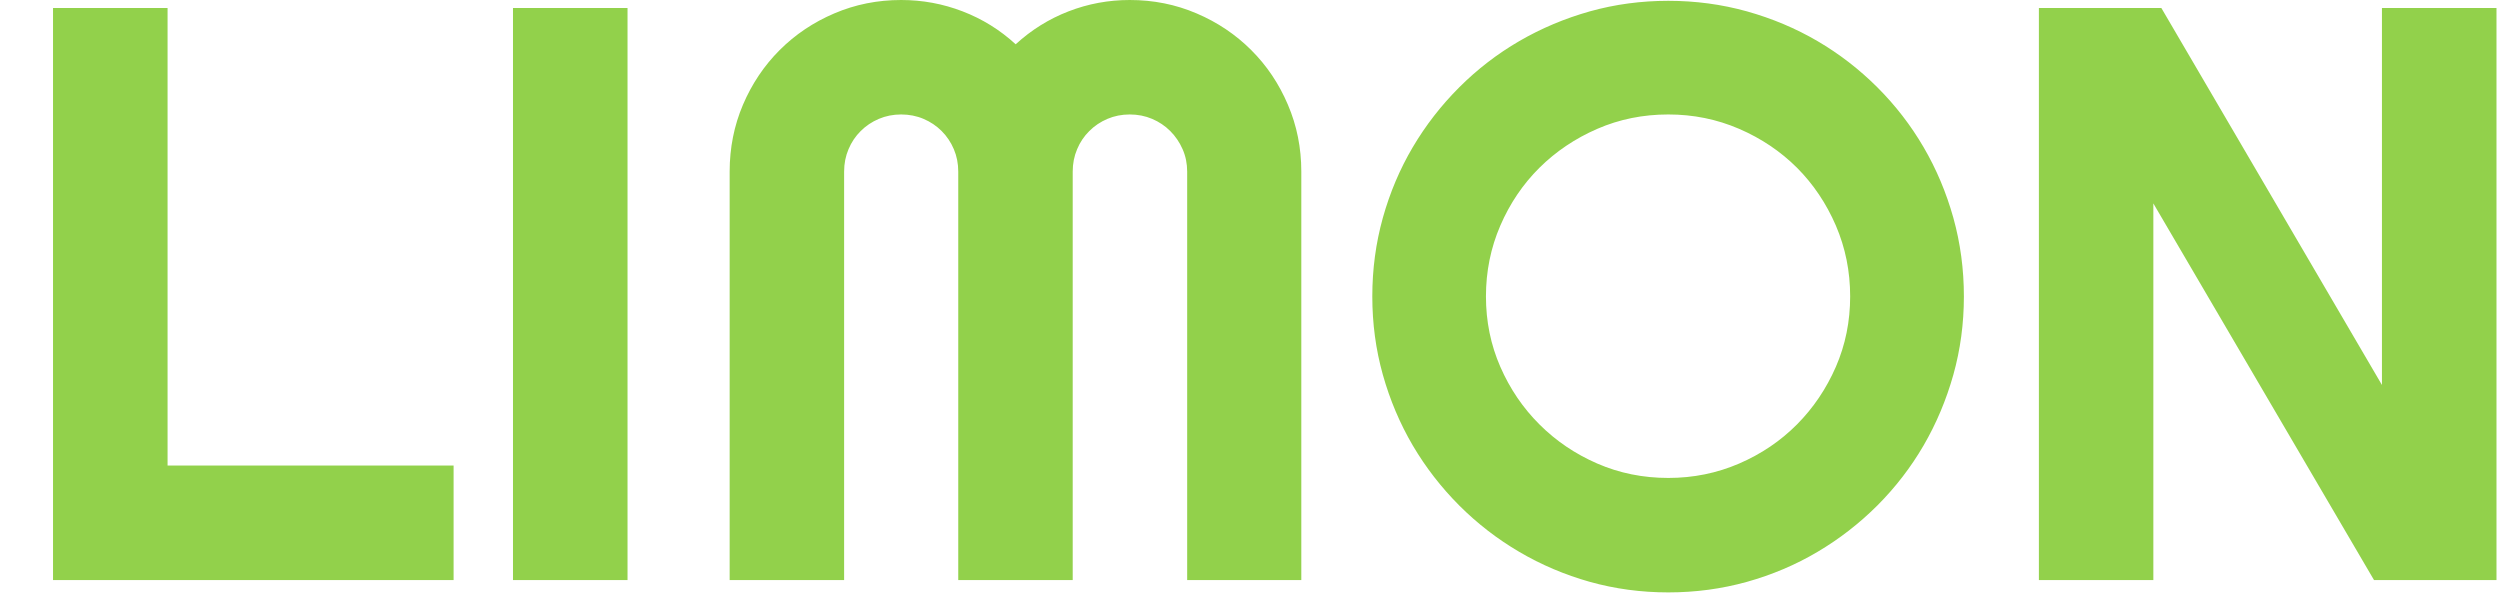 <svg xmlns="http://www.w3.org/2000/svg" width="306" height="73" viewBox="0 0 306 73"><path fill="#92d14b" d="M55.52 56.98L55.52 71.00L6.49 71.00L6.49 0.98L20.51 0.98L20.51 56.98L55.52 56.98ZM76.81 0.98L76.81 71.00L62.79 71.00L62.79 0.98L76.81 0.98ZM159.28 21.00L159.28 71.00L145.31 71.00L145.31 21.00Q145.31 19.53 144.75 18.26Q144.19 16.99 143.24 16.04Q142.29 15.09 141.02 14.55Q139.75 14.01 138.28 14.01L138.28 14.01Q136.82 14.01 135.55 14.55Q134.28 15.09 133.33 16.04Q132.37 16.99 131.84 18.26Q131.30 19.53 131.30 21.00L131.30 21.00L131.30 71.00L117.29 71.00L117.29 21.00Q117.29 19.53 116.75 18.26Q116.21 16.99 115.26 16.04Q114.31 15.09 113.04 14.55Q111.77 14.01 110.30 14.01L110.30 14.01Q108.84 14.01 107.57 14.55Q106.30 15.09 105.35 16.04Q104.39 16.99 103.86 18.26Q103.32 19.53 103.32 21.00L103.32 21.00L103.32 71.00L89.31 71.00L89.31 21.00Q89.31 16.65 90.94 12.82Q92.58 8.98 95.43 6.13Q98.29 3.27 102.12 1.64Q105.96 0 110.30 0L110.30 0Q114.21 0 117.82 1.39Q121.44 2.78 124.32 5.42L124.32 5.42Q127.20 2.78 130.79 1.39Q134.38 0 138.28 0L138.28 0Q142.63 0 146.46 1.64Q150.29 3.27 153.15 6.13Q156.01 8.98 157.64 12.82Q159.28 16.65 159.28 21.00L159.28 21.00ZM240.38 36.28L240.38 36.28Q240.38 41.26 239.09 45.87Q237.79 50.49 235.45 54.52Q233.11 58.54 229.79 61.87Q226.46 65.19 222.46 67.55Q218.46 69.92 213.82 71.22Q209.18 72.51 204.20 72.51L204.20 72.51Q199.22 72.51 194.60 71.22Q189.99 69.92 185.96 67.55Q181.93 65.19 178.61 61.87Q175.29 58.54 172.92 54.52Q170.56 50.49 169.26 45.87Q167.97 41.26 167.97 36.28L167.97 36.28Q167.97 31.30 169.26 26.66Q170.56 22.02 172.92 18.02Q175.29 14.01 178.61 10.69Q181.93 7.37 185.96 5.03Q189.99 2.69 194.60 1.39Q199.22 0.10 204.20 0.10L204.20 0.10Q209.18 0.10 213.82 1.39Q218.46 2.69 222.46 5.03Q226.46 7.37 229.79 10.69Q233.11 14.01 235.45 18.02Q237.79 22.02 239.09 26.66Q240.38 31.30 240.38 36.28ZM226.46 36.28L226.46 36.28Q226.46 31.69 224.71 27.61Q222.95 23.54 219.95 20.53Q216.94 17.53 212.87 15.77Q208.79 14.01 204.20 14.01L204.20 14.01Q199.56 14.01 195.51 15.77Q191.46 17.53 188.43 20.53Q185.40 23.54 183.64 27.61Q181.88 31.69 181.88 36.28L181.88 36.28Q181.88 40.87 183.64 44.90Q185.40 48.93 188.43 51.95Q191.46 54.98 195.51 56.74Q199.56 58.50 204.20 58.50L204.20 58.50Q208.79 58.50 212.87 56.74Q216.94 54.98 219.95 51.95Q222.95 48.93 224.71 44.90Q226.46 40.87 226.46 36.28ZM305.57 0.98L305.57 71.00L290.58 71.00L263.57 24.90L263.57 71.00L249.56 71.00L249.56 0.98L264.55 0.98L291.55 47.12L291.55 0.98L305.57 0.98Z"></path></svg>